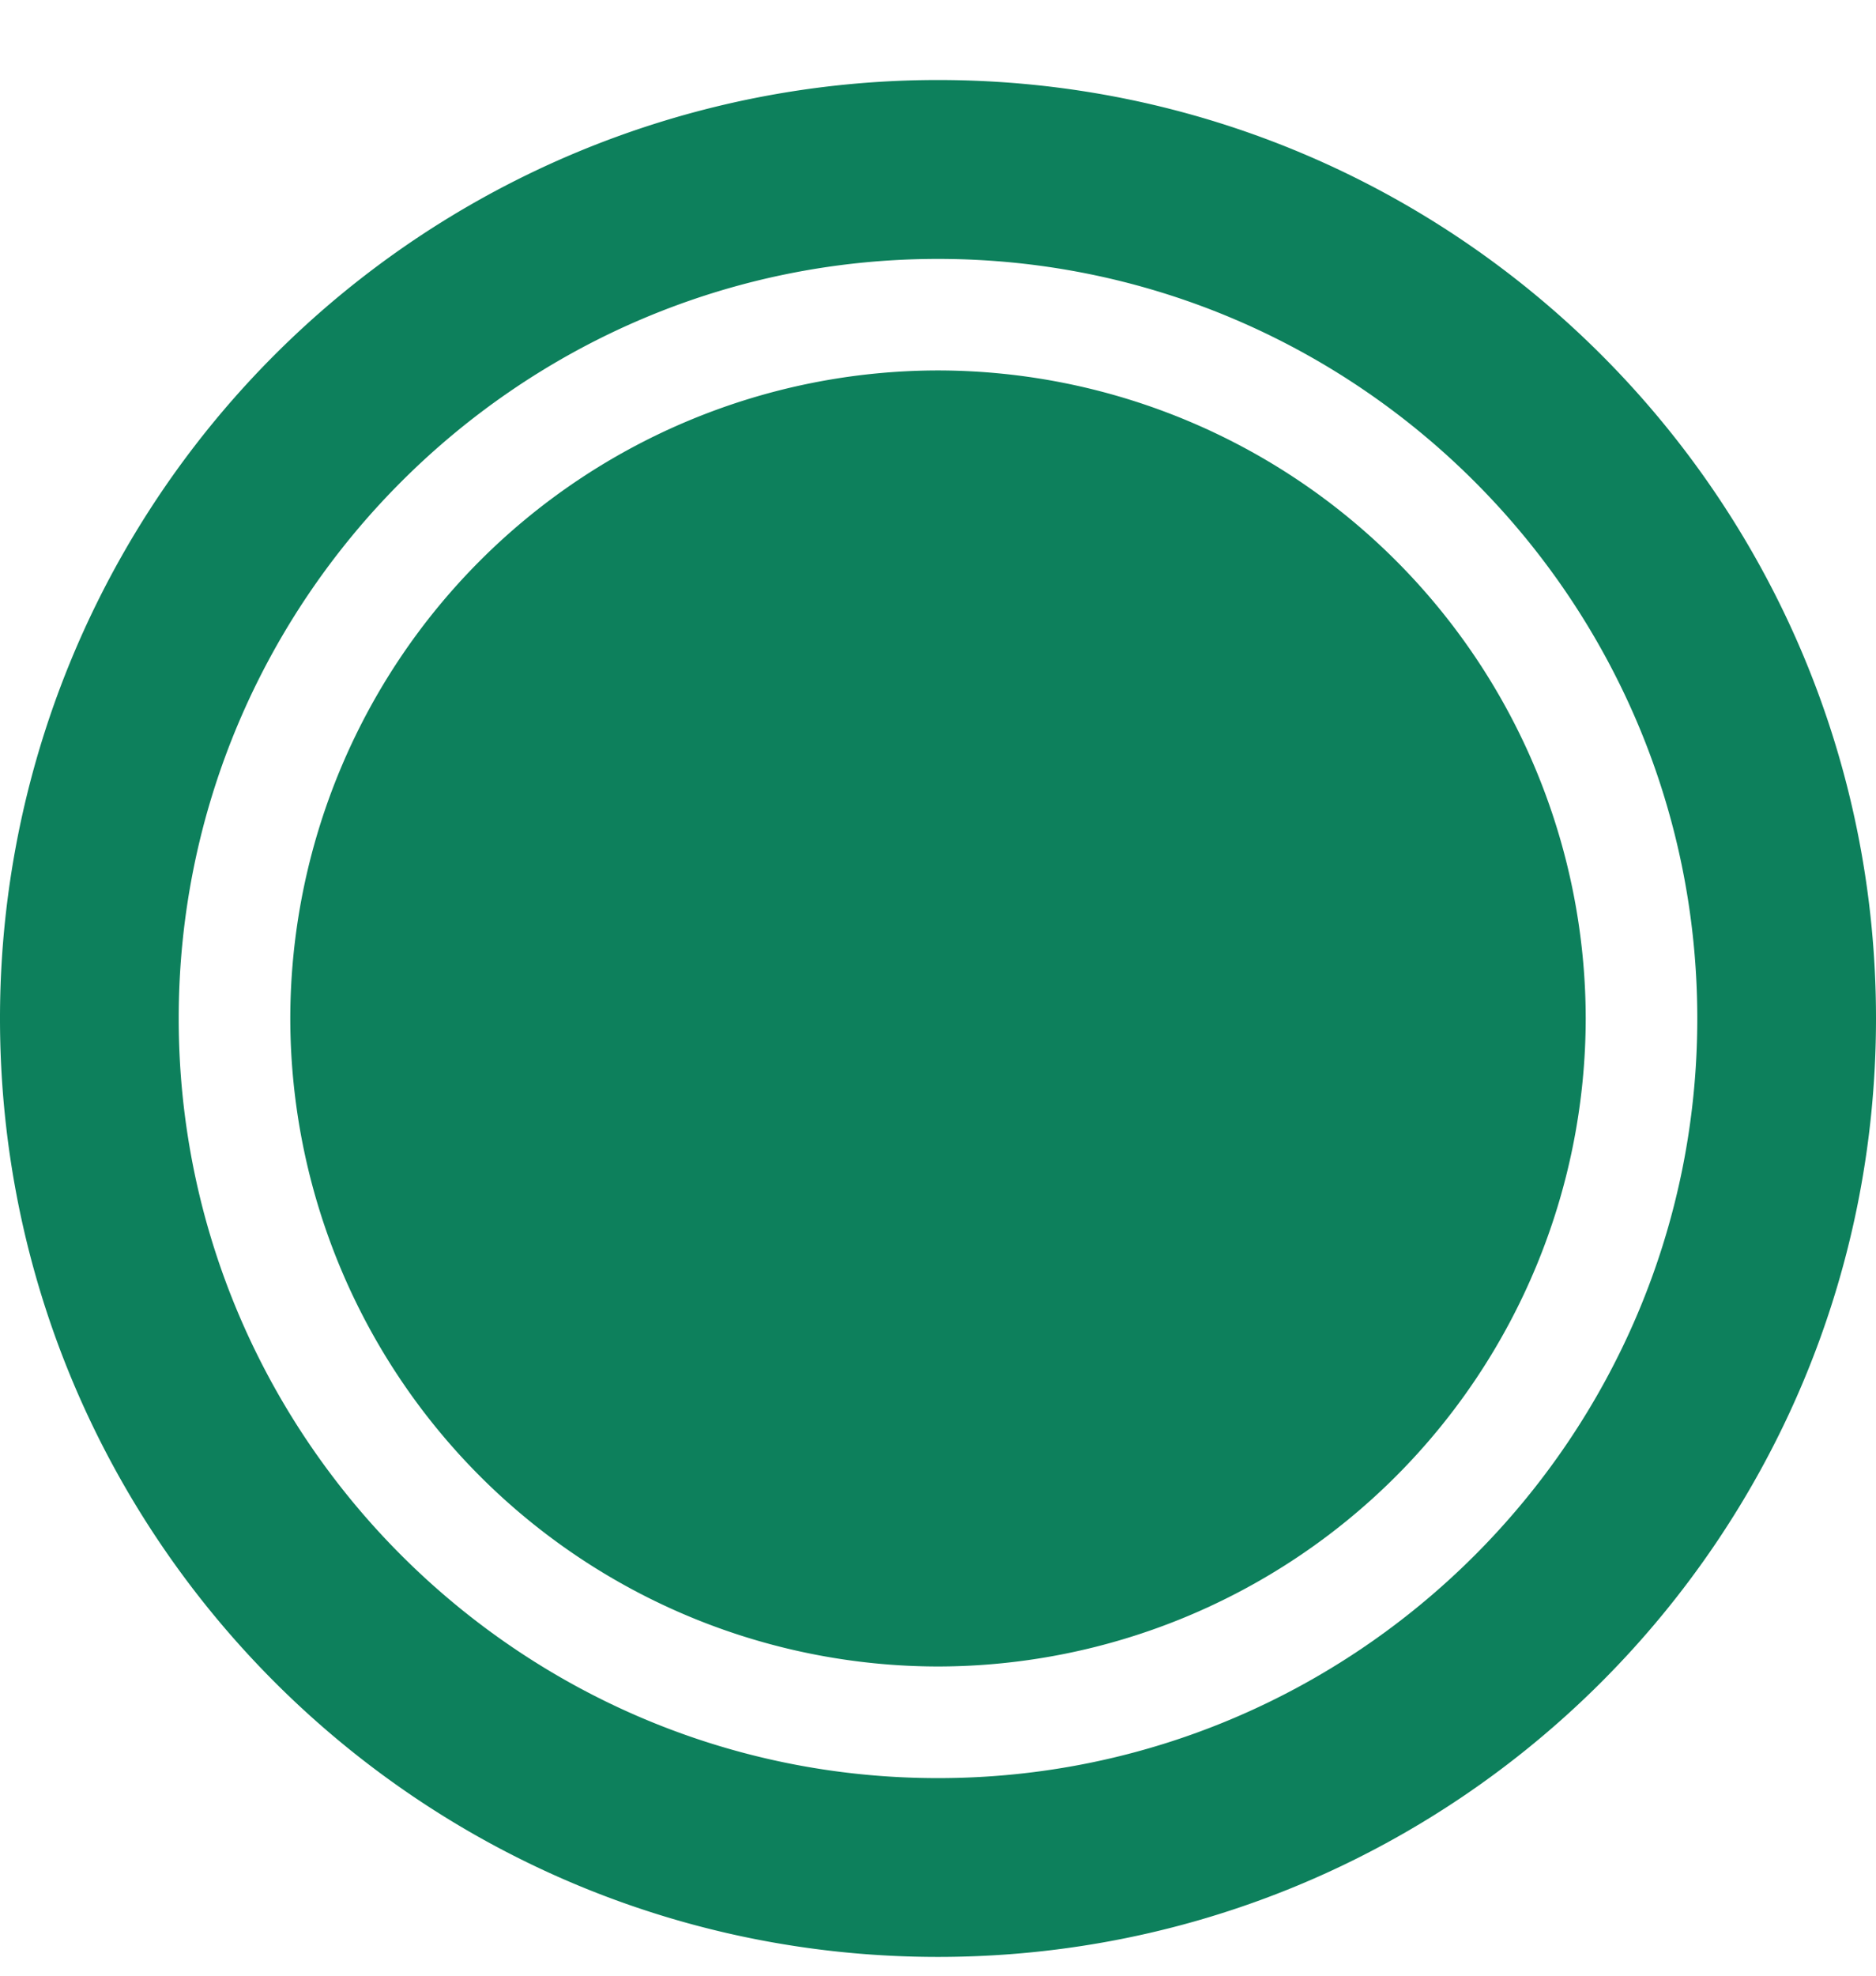 <svg width="19" height="20" fill="none" xmlns="http://www.w3.org/2000/svg"><path d="M9.5 3.75a6.568 6.568 0 00-6.56 6.56 6.568 6.568 0 006.56 6.56 6.568 6.568 0 006.56-6.56A6.568 6.568 0 009.5 3.75z" fill="#0D805C"/><path d="M9.5.81a9.498 9.498 0 00-9.5 9.5c0 5.249 4.252 9.5 9.5 9.5s9.5-4.251 9.5-9.5c0-5.248-4.252-9.5-9.5-9.5zM9.5 18c-4.24 0-7.69-3.45-7.69-7.69S5.26 2.621 9.5 2.621s7.69 3.45 7.69 7.69S13.74 18 9.5 18z" fill="#0D805C"/></svg>